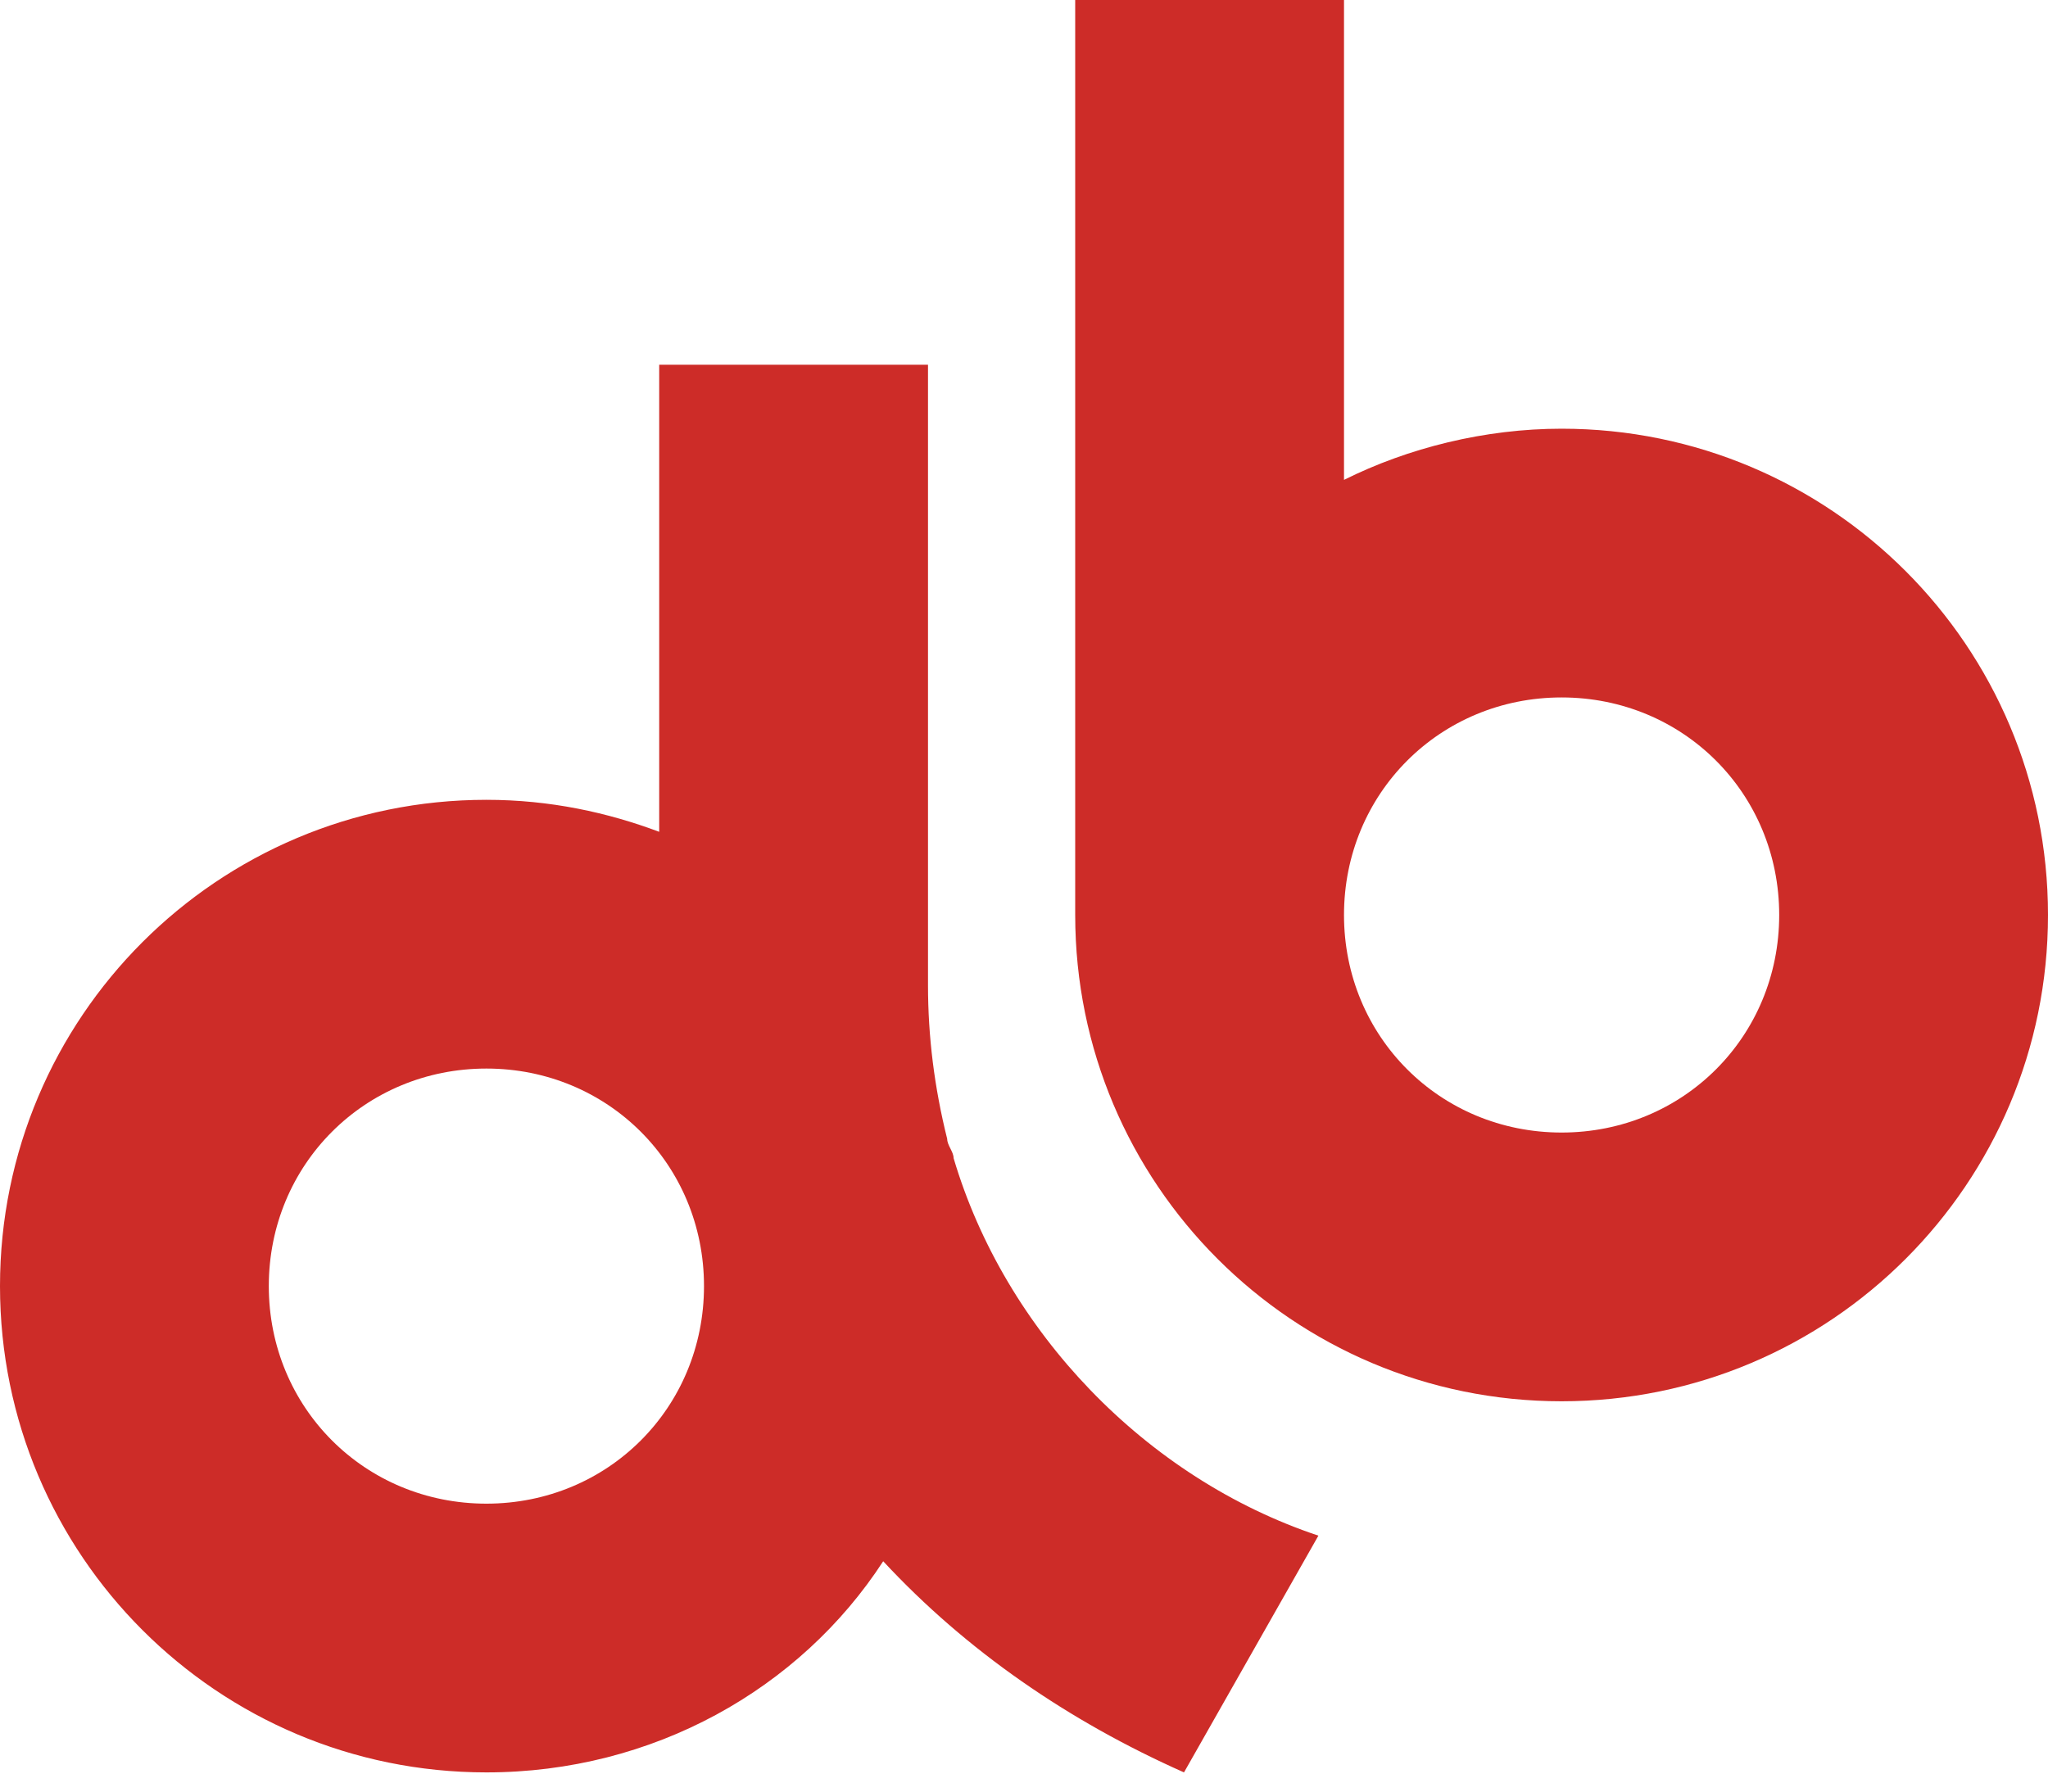 <?xml version="1.0" encoding="utf-8"?><svg width="32" height="28" viewBox="0 0 32 28" xmlns="http://www.w3.org/2000/svg" xmlns:xlink="http://www.w3.org/1999/xlink"><svg viewBox="0 0 32 27.7" enable-background="new 0 0 32 27.7" width="32" height="27.7" id="db-logo"><style type="text/css">.st0{fill:#cd2c28}</style><path id="ab" class="st0" d="M24.4 6.7c-1.2 0-2.4.3-3.4.8V0h-4.2v14.3c0 4.2 3.4 7.6 7.6 7.6 4.2 0 7.6-3.4 7.6-7.6 0-4.2-3.4-7.6-7.6-7.6m0 11c-1.9 0-3.4-1.5-3.4-3.4s1.5-3.4 3.4-3.4 3.4 1.5 3.4 3.4-1.5 3.4-3.4 3.4"/><path id="ad" class="st0" d="M14.9 18.1c0-.1-.1-.2-.1-.3-.2-.8-.3-1.6-.3-2.4V5.7h-4.2V13c-.8-.3-1.7-.5-2.7-.5-4.2 0-7.6 3.4-7.6 7.6 0 4.2 3.4 7.6 7.6 7.6 2.6 0 4.9-1.3 6.2-3.3 1.3 1.4 2.9 2.5 4.7 3.3l2.1-3.7c-2.7-.9-4.9-3.2-5.7-5.9m-7.3 5.4c-1.9 0-3.4-1.5-3.4-3.4s1.5-3.4 3.4-3.4 3.4 1.5 3.4 3.4-1.5 3.4-3.4 3.4"/></svg></svg>